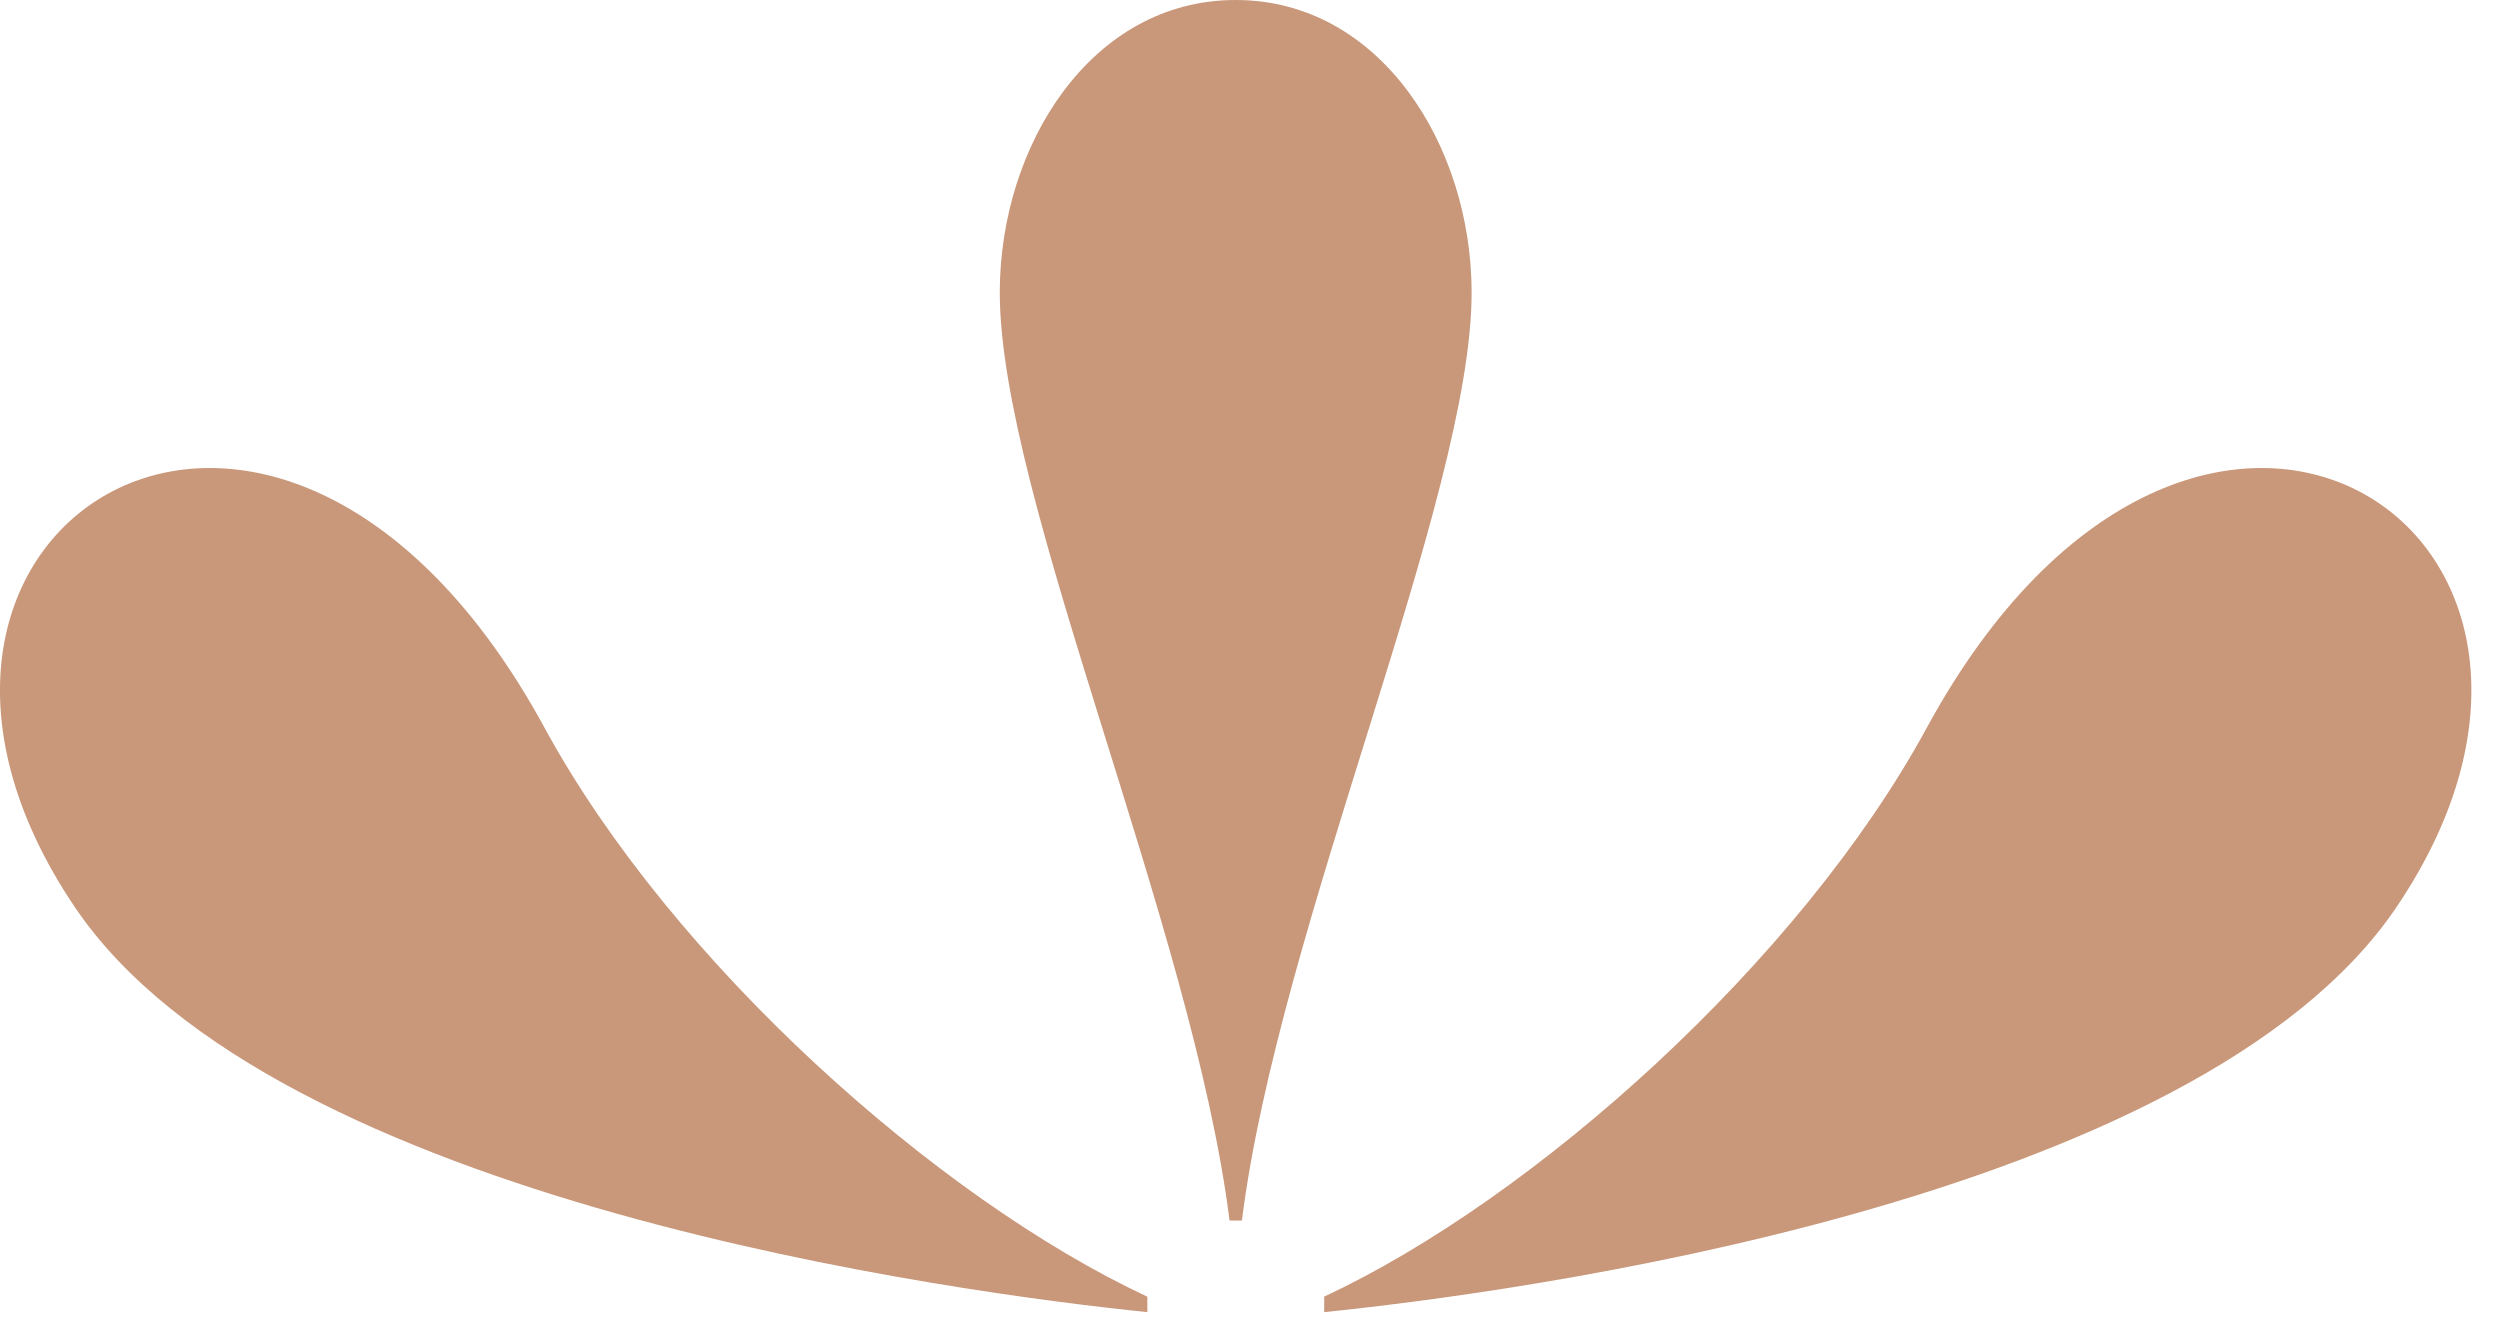 <svg width="34" height="18" viewBox="0 0 34 18" fill="none" xmlns="http://www.w3.org/2000/svg">
<path opacity="0.8" fill-rule="evenodd" clip-rule="evenodd" d="M18.009 17.845C20.534 17.586 29.86 16.367 32.586 12.346C36.067 7.21 29.859 3.177 26.203 9.9C24.473 13.081 20.862 16.303 18.009 17.634V17.845ZM15.604 17.845C13.079 17.586 3.751 16.367 1.024 12.346C-2.456 7.21 3.753 3.177 7.407 9.9C9.138 13.081 12.75 16.304 15.604 17.635V17.845ZM20.014 3.979C20.014 1.981 18.772 0 16.805 0C14.839 0 13.597 1.981 13.597 3.979C13.597 6.763 16.218 12.598 16.722 16.599H16.89C17.392 12.598 20.014 6.763 20.014 3.979Z" fill="#BB7D58"/>
</svg>
